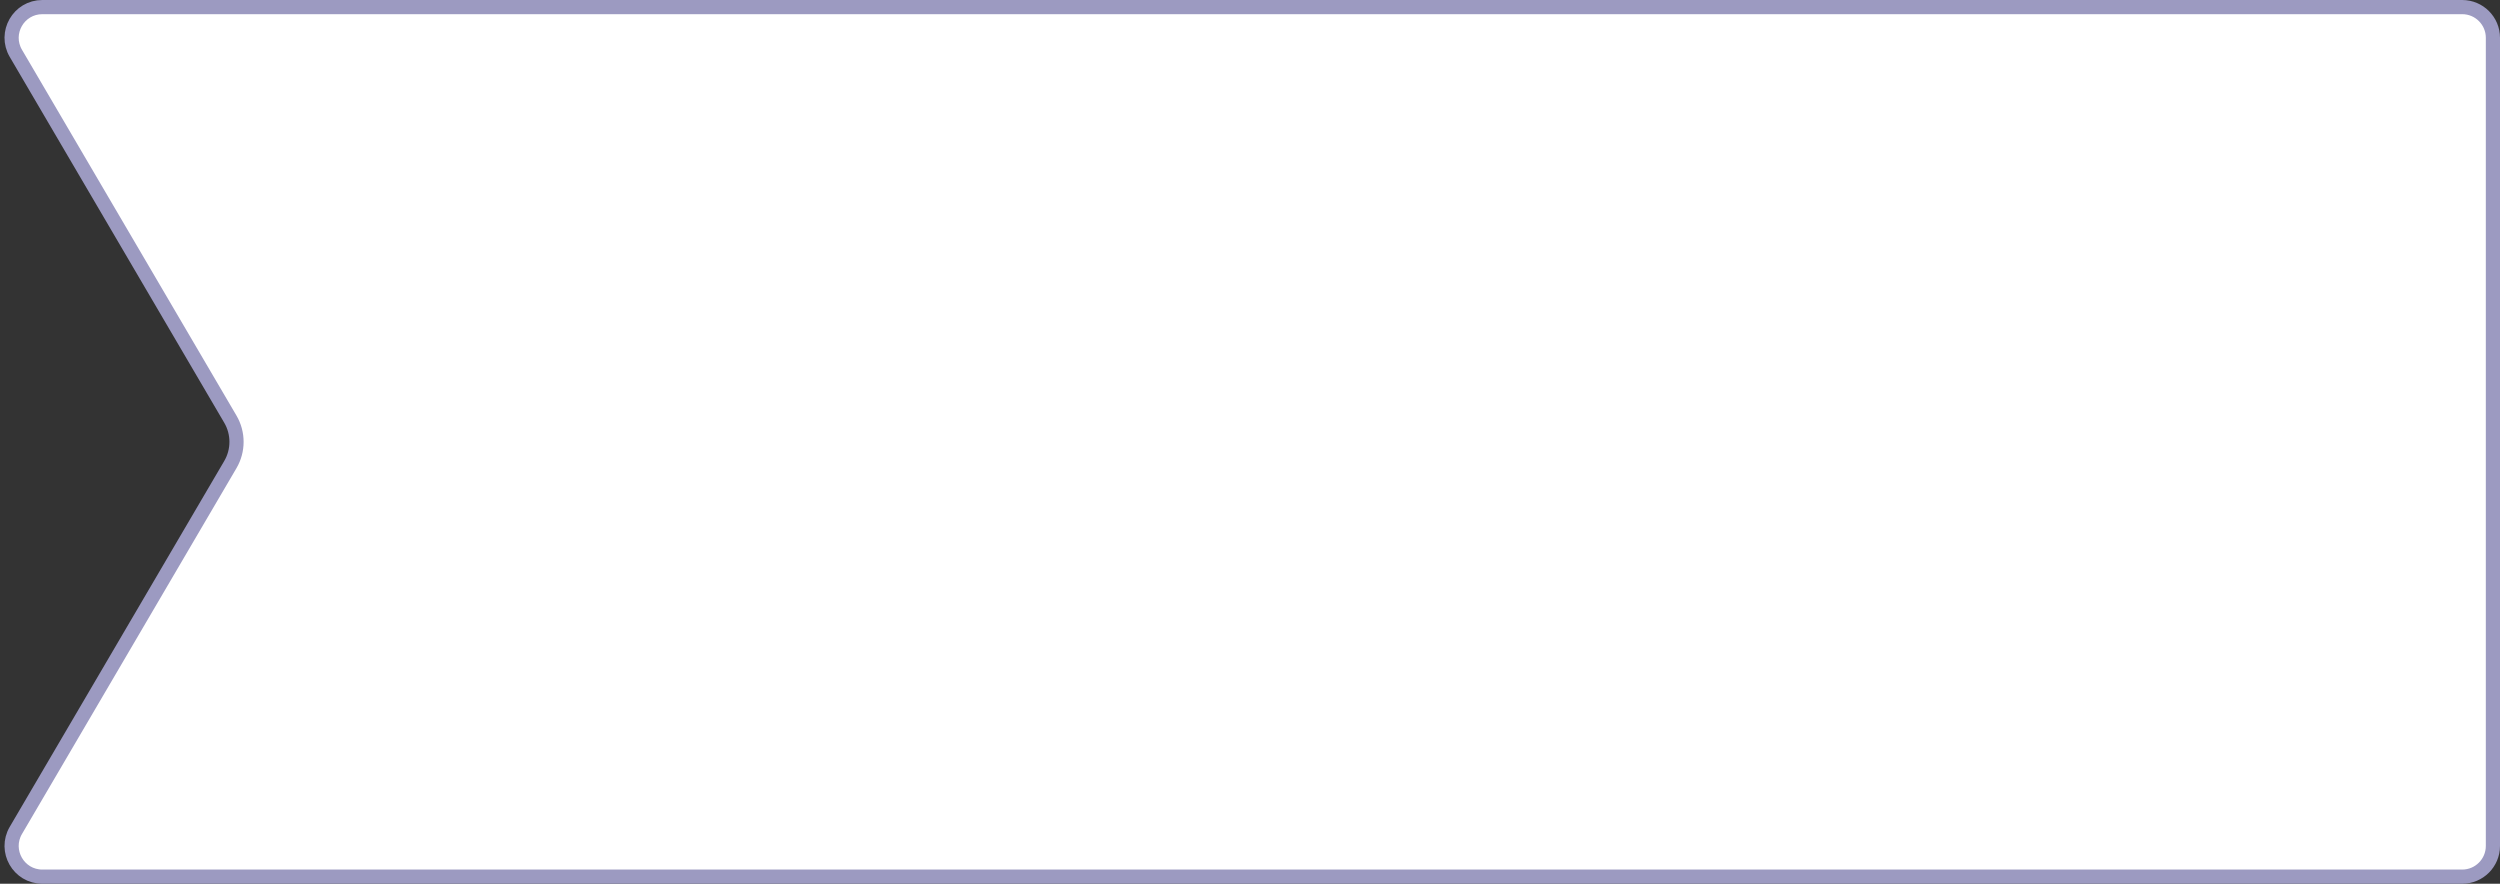 <svg width="529" height="187" viewBox="0 0 529 187" fill="none" xmlns="http://www.w3.org/2000/svg">
<rect x="0" y="0" width="529" height="187" fill="#333333" stroke="none"/>
<path d="M3.357 11.288C0.816 6.954 3.941 1.5 8.964 1.5H521C524.59 1.5 527.5 4.41 527.5 8V179C527.5 182.59 524.59 185.5 521 185.5H8.964C3.941 185.5 0.816 180.046 3.357 175.712L48.743 98.305C50.483 95.338 50.483 91.662 48.743 88.695L3.357 11.288Z" fill="white" stroke="#9C9AC1" stroke-width="3"/>
</svg>
